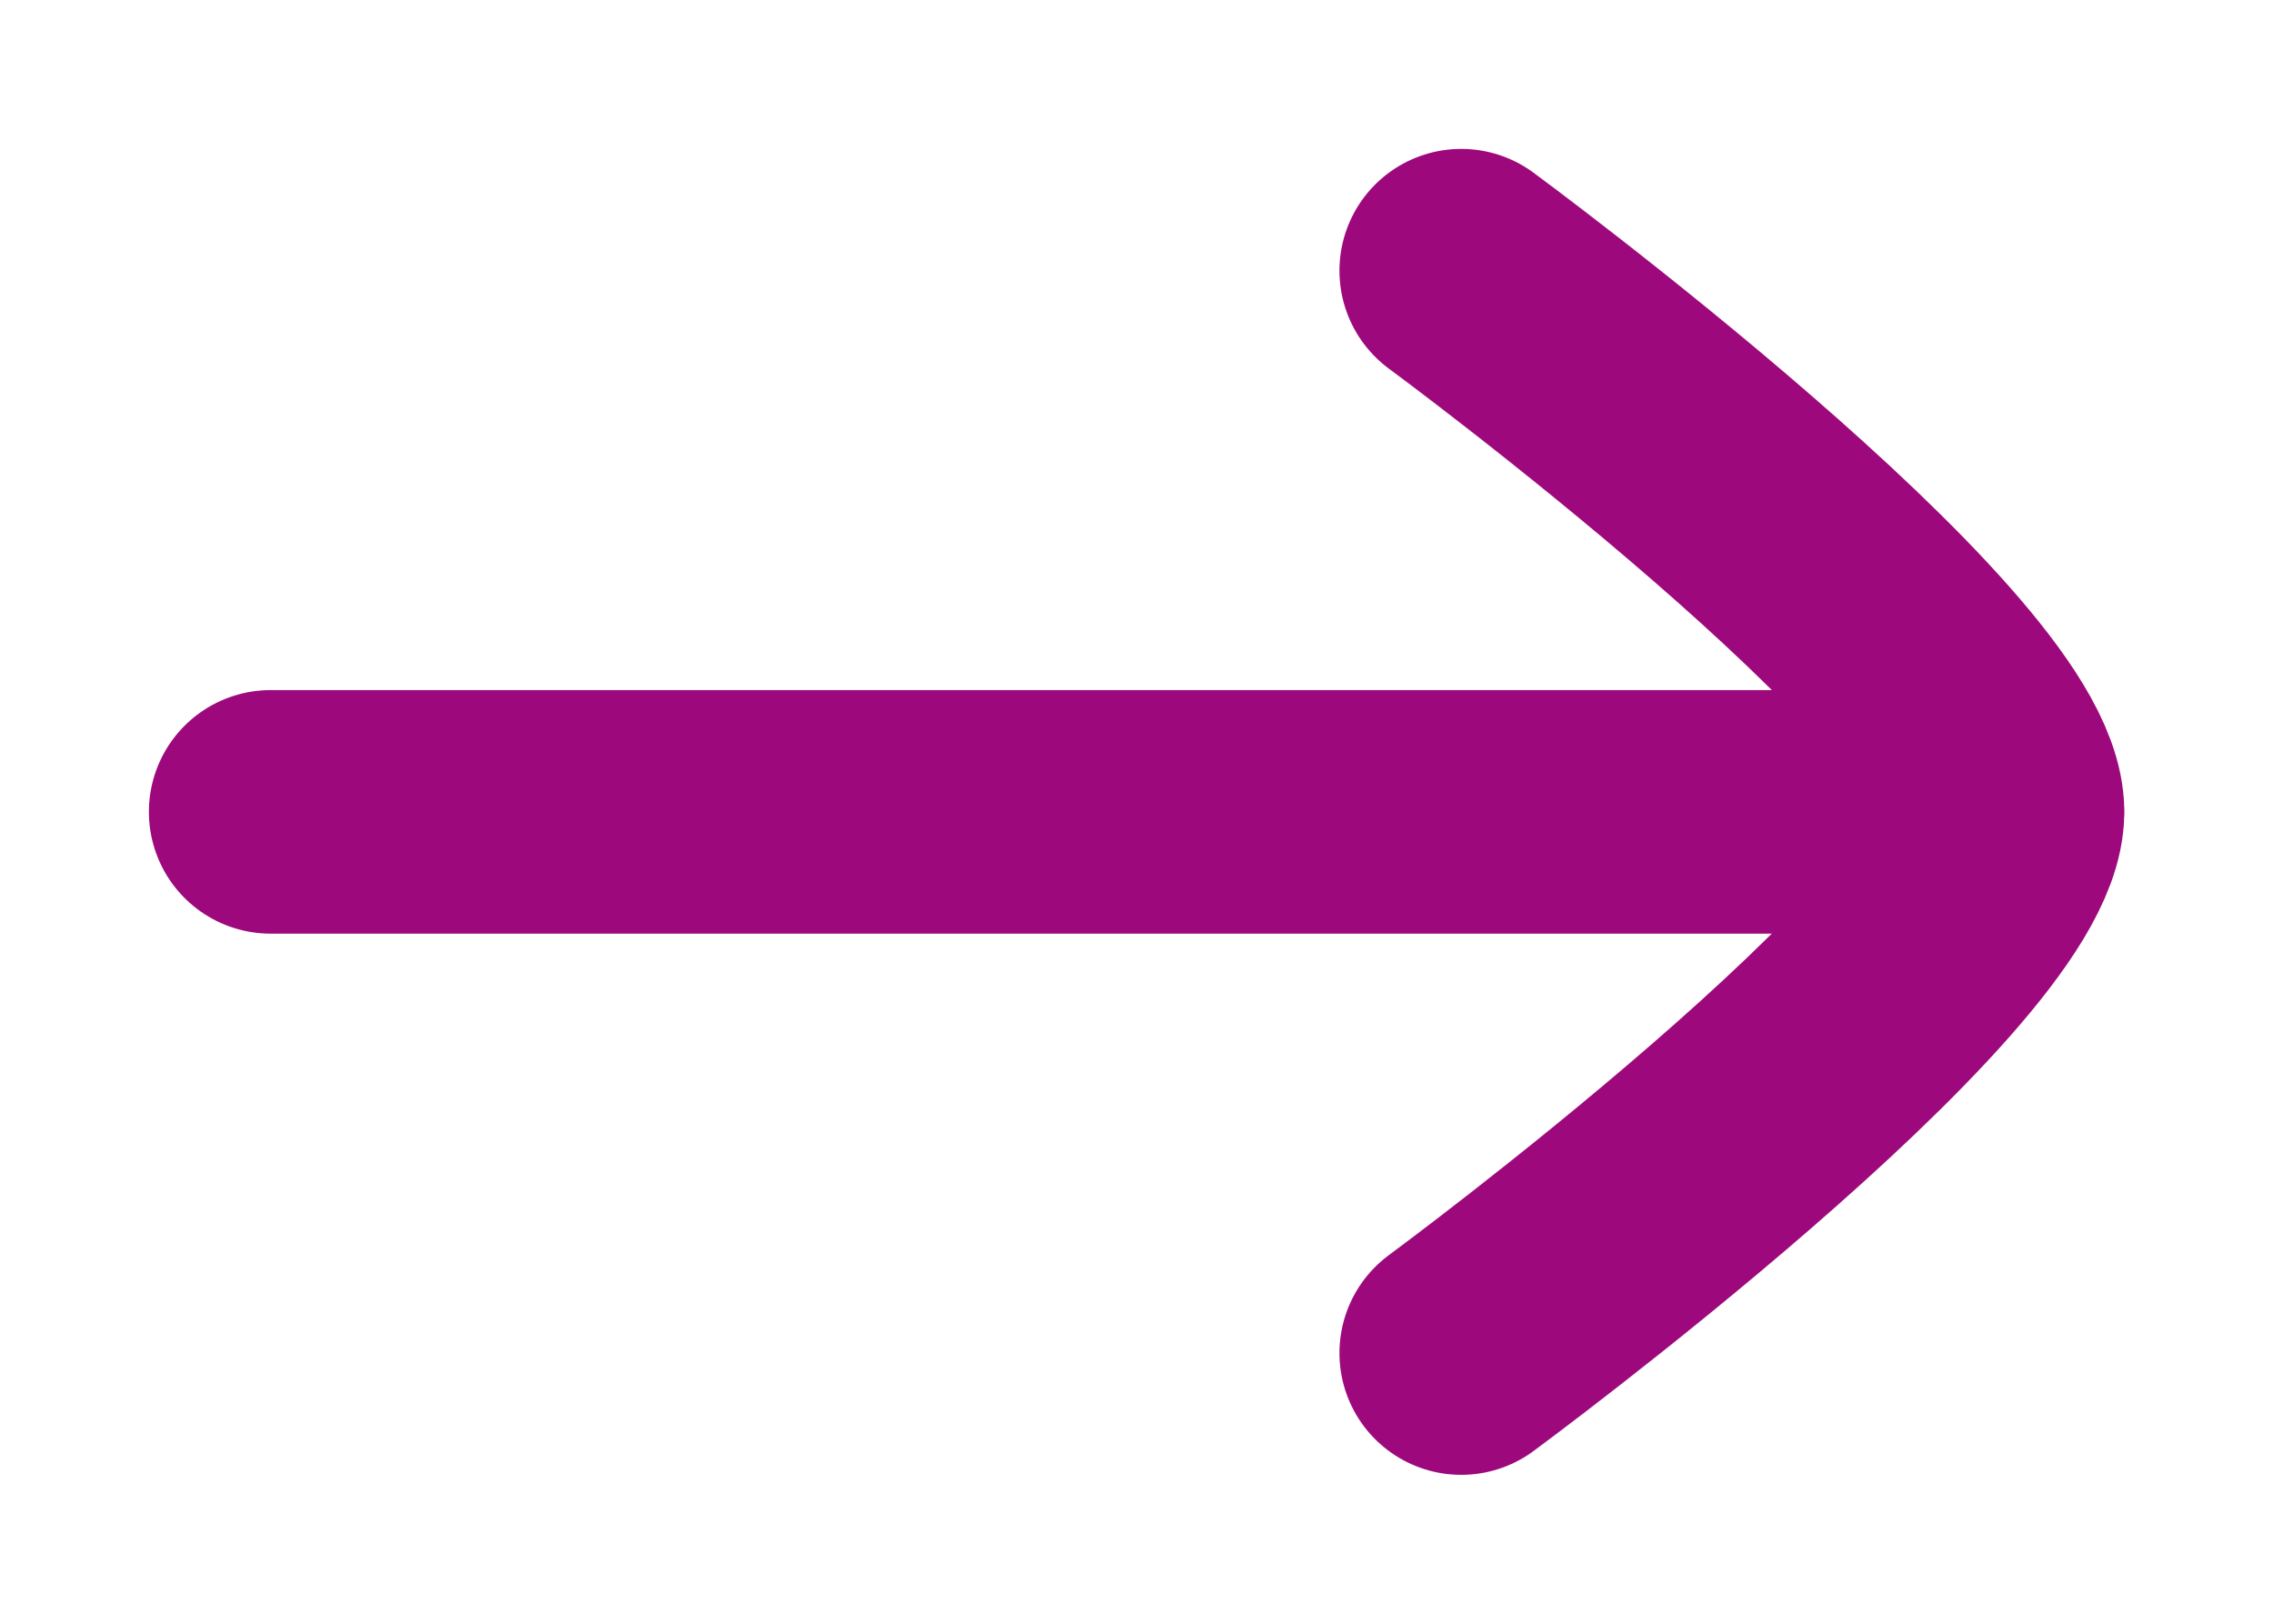 <svg width="14" height="10" viewBox="0 0 14 10" fill="none" xmlns="http://www.w3.org/2000/svg">
<path d="M12.333 5L1.667 5" stroke="#9D097C" stroke-width="1.5" stroke-linecap="round" stroke-linejoin="round"/>
<path d="M9 8.333C9 8.333 12.333 5.878 12.334 5C12.334 4.122 9 1.667 9 1.667" stroke="#9D097C" stroke-width="1.5" stroke-linecap="round" stroke-linejoin="round"/>
</svg>
